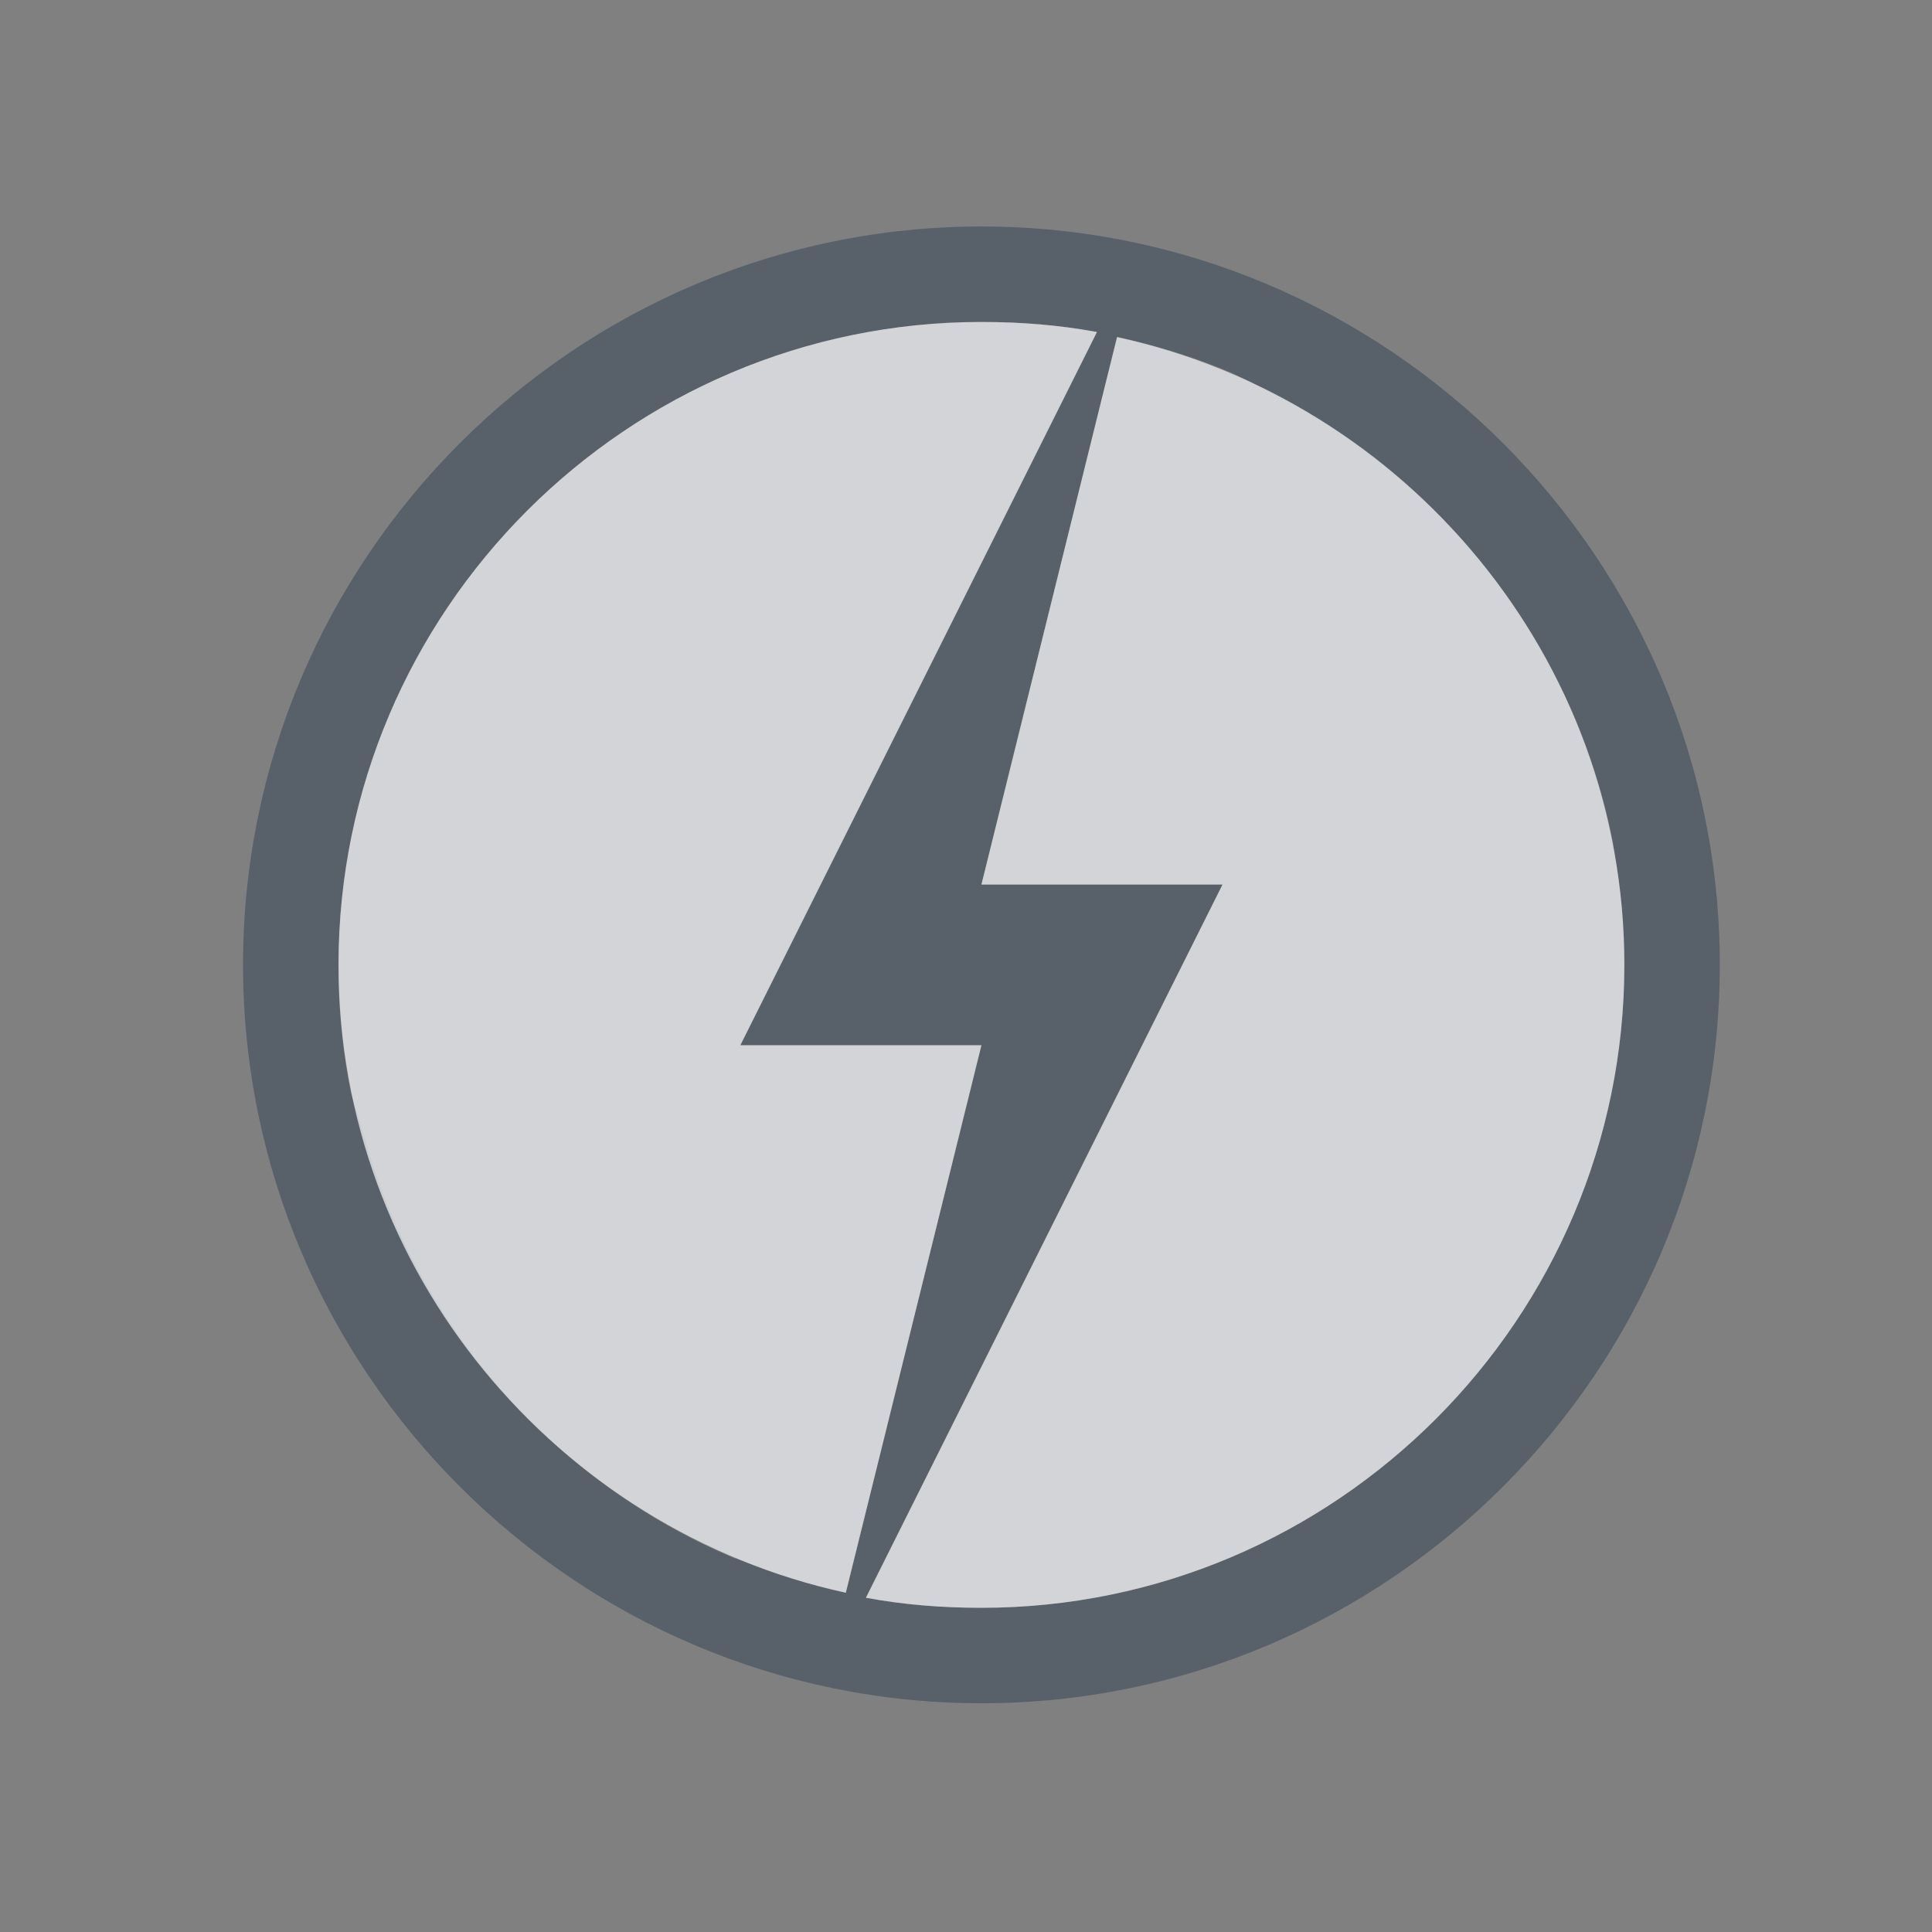 <?xml version="1.0" encoding="UTF-8" standalone="no"?>
<!-- Created with Inkscape (http://www.inkscape.org/) -->

<svg
   xmlns:dc="http://purl.org/dc/elements/1.1/"
   xmlns:cc="http://creativecommons.org/ns#"
   xmlns:rdf="http://www.w3.org/1999/02/22-rdf-syntax-ns#"
   xmlns:svg="http://www.w3.org/2000/svg"
   xmlns="http://www.w3.org/2000/svg"
   xmlns:sodipodi="http://sodipodi.sourceforge.net/DTD/sodipodi-0.dtd"
   xmlns:inkscape="http://www.inkscape.org/namespaces/inkscape"
   width="24"
   height="24"
   id="svg27665"
   version="1.1"
   inkscape:version="0.48.3.1 r9886"
   sodipodi:docname="power-management.svg">
  <rect width="100%" height="100%" fill="#808080" stroke="none"/>
  <defs
     id="defs27667" />
  <sodipodi:namedview
     id="base"
     pagecolor="#ffffff"
     bordercolor="#666666"
     borderopacity="1.0"
     inkscape:pageopacity="0.0"
     inkscape:pageshadow="2"
     inkscape:zoom="31.678384"
     inkscape:cx="5.7827995"
     inkscape:cy="11.07666"
     inkscape:document-units="px"
     inkscape:current-layer="22"
     showgrid="true"
     inkscape:window-width="1920"
     inkscape:window-height="1027"
     inkscape:window-x="-10"
     inkscape:window-y="31"
     inkscape:window-maximized="1"
     inkscape:snap-bbox="true"
     inkscape:bbox-paths="true"
     inkscape:bbox-nodes="true"
     inkscape:snap-bbox-edge-midpoints="true"
     inkscape:snap-bbox-midpoints="true"
     inkscape:object-paths="true"
     inkscape:snap-intersection-paths="true"
     inkscape:object-nodes="true"
     inkscape:snap-smooth-nodes="true"
     inkscape:snap-midpoints="true"
     inkscape:snap-object-midpoints="true"
     inkscape:snap-center="true"
     inkscape:snap-global="true"
     showguides="true"
     inkscape:guide-bbox="true"
     fit-margin-top="0"
     fit-margin-left="0"
     fit-margin-right="0"
     fit-margin-bottom="0"
     inkscape:showpageshadow="false"
     inkscape:snap-page="true">
    <inkscape:grid
       type="xygrid"
       id="grid3126"
       empspacing="5"
       visible="true"
       enabled="true"
       snapvisiblegridlinesonly="true"
       originx="1.9507231e-05px"
       originy="25px" />
  </sodipodi:namedview>
  <g
     inkscape:label="Camada 1"
     inkscape:groupmode="layer"
     id="layer1"
     transform="translate(3364.417,-1851.516)">
    <g
       transform="matrix(0.036,0,0,0.036,-3237.713,1855.224)"
       id="22"
       inkscape:label="#g10690">
      <path
         style="color:#000000;fill:#485462;fill-opacity:0.7;fill-rule:nonzero;stroke:none;stroke-width:2;marker:none;visibility:visible;display:inline;overflow:visible;enable-background:accumulate"
         d="M 12 2.812 C 6.941 2.812 2.812 6.941 2.812 12 C 2.812 17.059 6.941 21.188 12 21.188 C 17.059 21.188 21.188 17.059 21.188 12 C 21.188 6.941 17.059 2.812 12 2.812 z M 12 4 C 12.495 4 12.967 4.038 13.438 4.125 L 9 13 L 12 13 L 10.312 19.812 C 9.86 19.714 9.421 19.578 9 19.406 C 8.969 19.394 8.936 19.388 8.906 19.375 C 6.64 18.414 4.912 16.417 4.281 14 C 4.246 13.863 4.192 13.731 4.156 13.594 C 4.049 13.074 4 12.551 4 12 C 4 7.594 7.594 4 12 4 z M 13.688 4.188 C 14.174 4.294 14.645 4.434 15.094 4.625 C 15.266 4.7 15.424 4.788 15.594 4.875 C 17.737 5.963 19.347 7.989 19.844 10.406 C 19.86 10.467 19.864 10.531 19.875 10.594 C 19.958 11.055 20 11.515 20 12 C 20 16.406 16.406 20 12 20 C 11.505 20 11.033 19.962 10.562 19.875 L 15 11 L 12 11 L 13.688 4.188 z "
         transform="matrix(27.731,0,0,27.731,-3513.673,-102.825)"
         id="path2986" />
      <path
         id="path2988"
         d="m -3180.896,8.1 c -122.196,0 -221.851,99.656 -221.851,221.851 0,105.992 75.424,194.903 175.055,216.652 l 46.797,-188.92 -83.194,0 123.058,-246.116 c -13.058,-2.409 -26.127,-3.466 -39.864,-3.466 z m 46.797,5.2 -46.797,188.92 83.194,0 -123.058,246.116 c 13.058,2.409 26.127,3.466 39.864,3.466 122.196,0 221.851,-99.656 221.851,-221.851 0,-105.992 -75.424,-194.903 -175.055,-216.652 z"
         style="color:#000000;fill:#EDEFF3;fill-opacity:0.758;fill-rule:nonzero;stroke:none;stroke-width:27.731;marker:none;visibility:visible;display:inline;overflow:visible;enable-background:accumulate"
         inkscape:connector-curvature="0" />
    </g>
  </g>
</svg>
